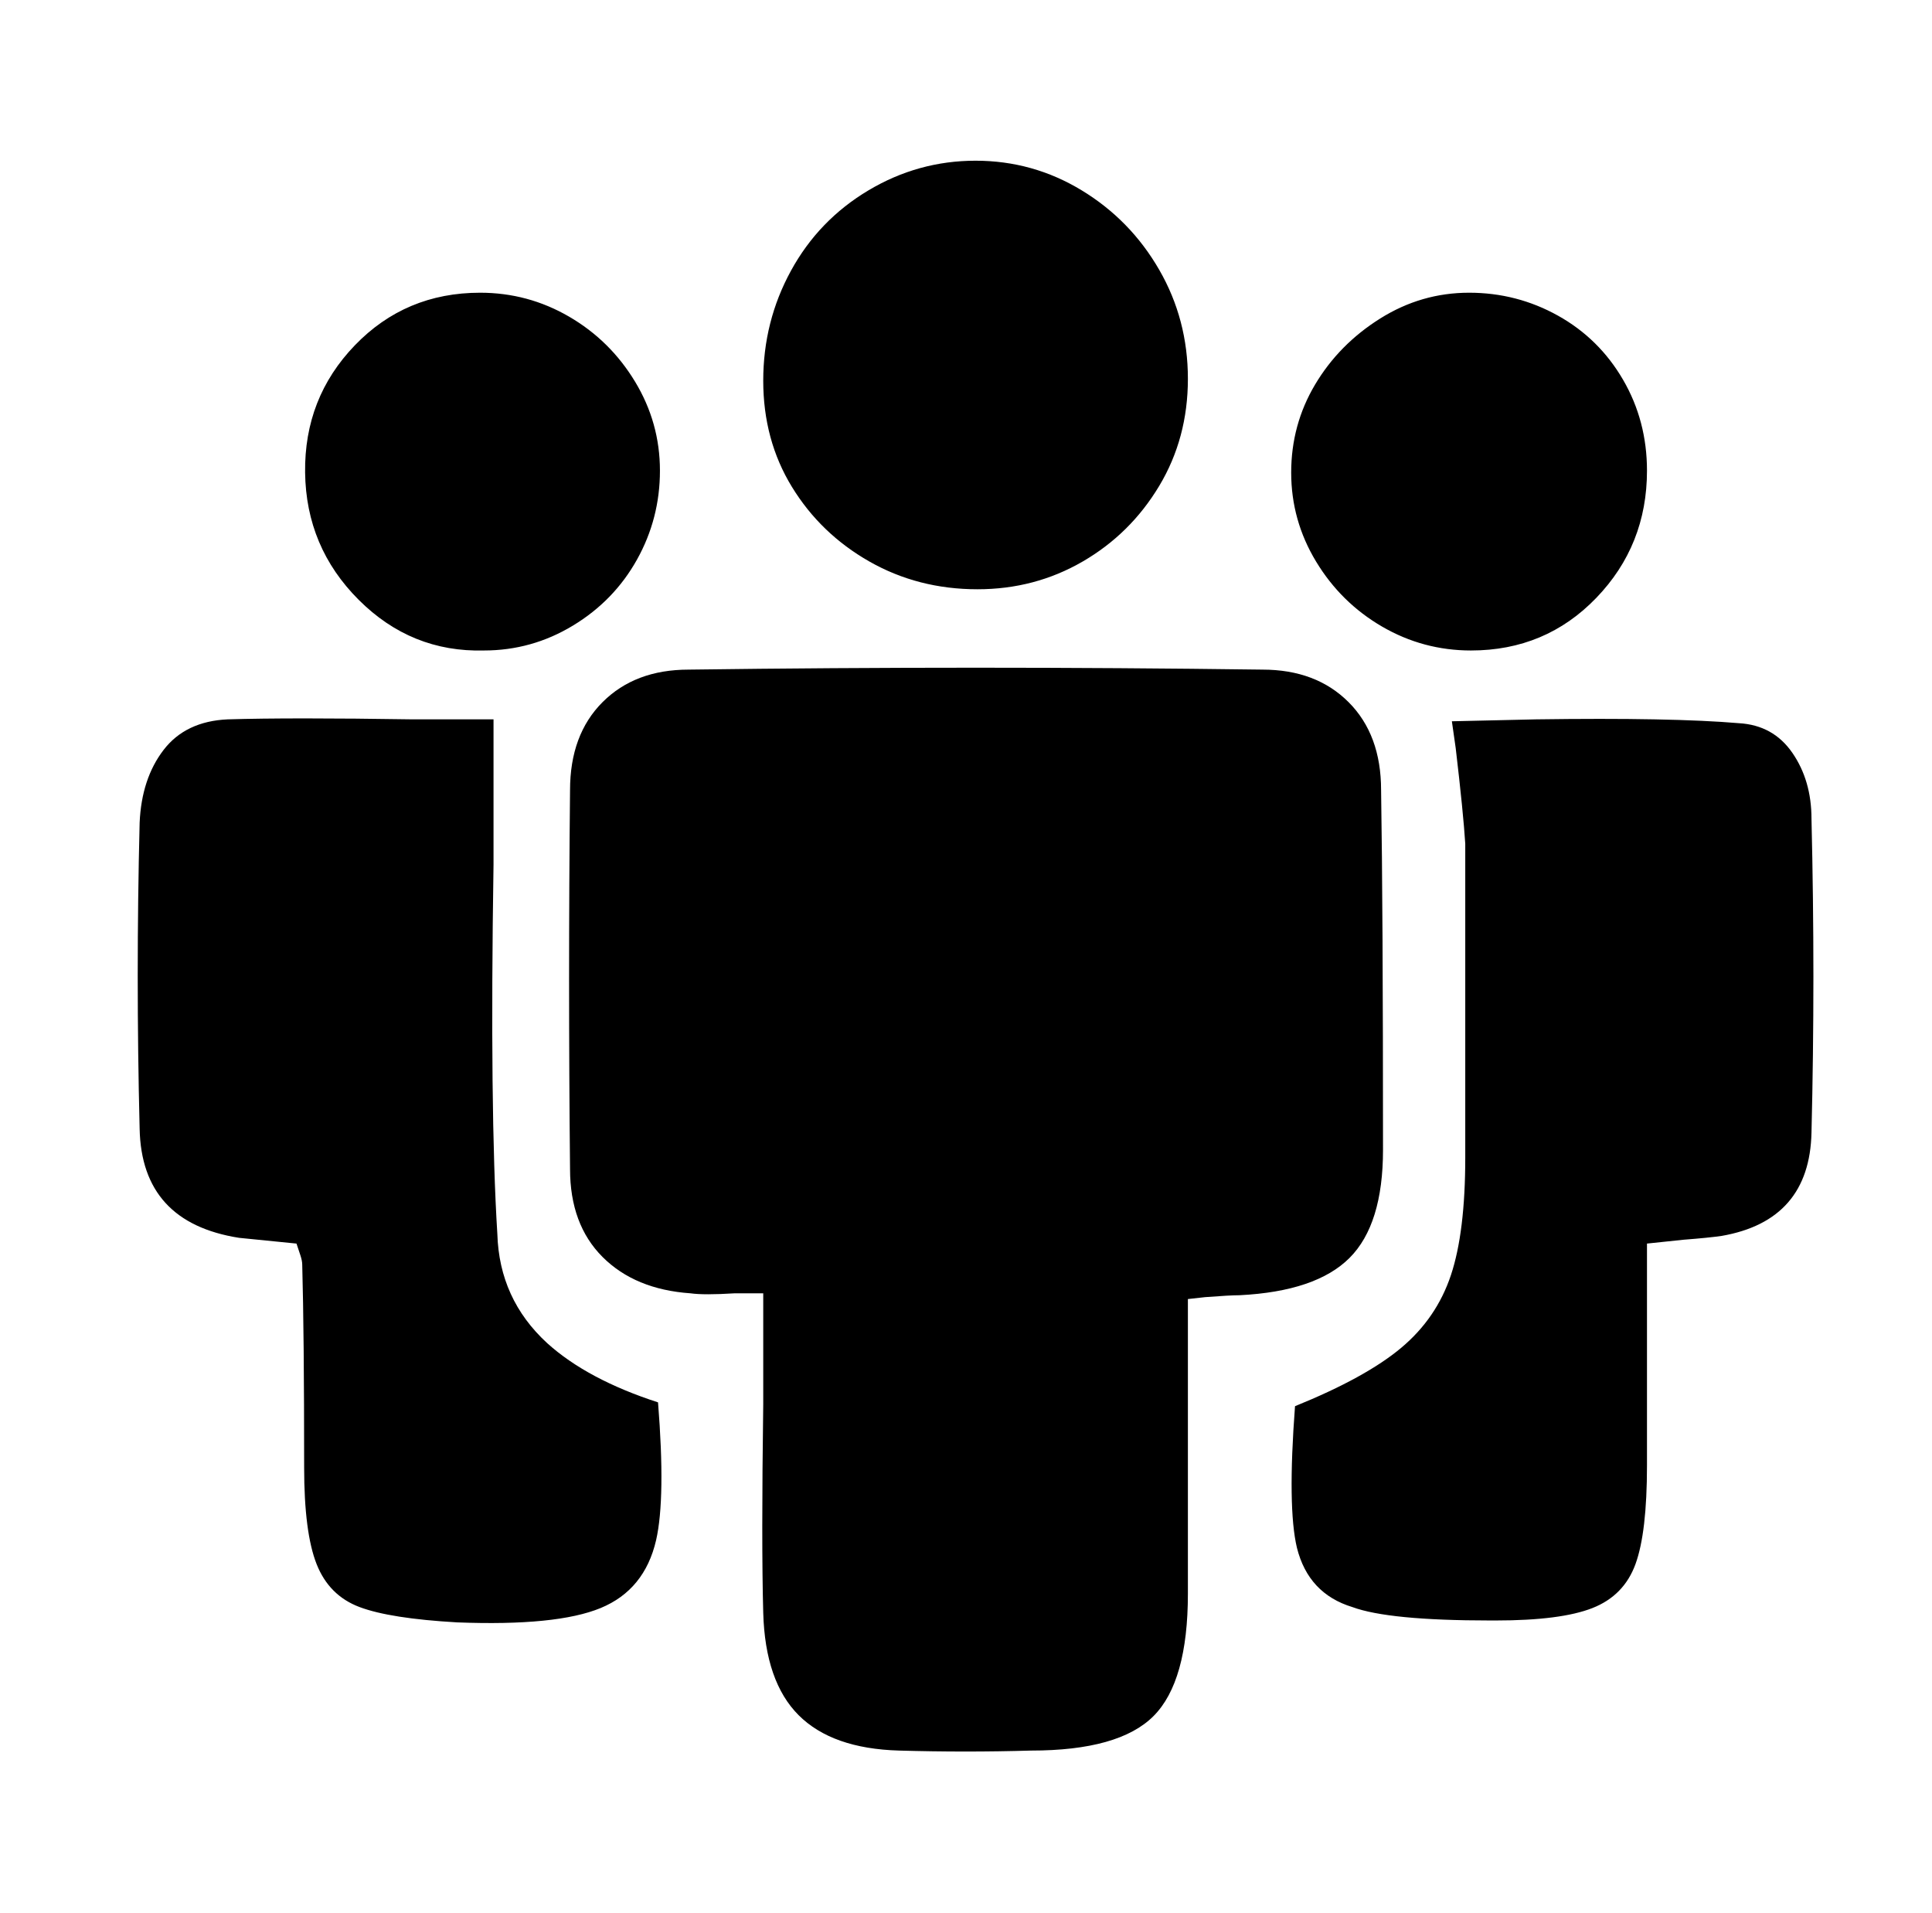 <svg xmlns="http://www.w3.org/2000/svg" viewBox="-10 0 1010 1000"><path d="M713 601q0-126-1-188 0-29-17-46t-45-17q-150-2-300 0-28 0-45 17t-17 46q-1 99 0 198 0 29 17 46t46 19q7 1 23 0h15v58q-1 73 0 109t18.5 53.5T460 915t69 0q46 0 64-18t18-64V679l9-1q13-1 18-1 40-2 57.5-19.5T713 601zm-463 44q-4-64-2-193v-76h-42q-64-1-97 0-22 1-33.5 16T63 430q-2 80 0 160 1 49 52 57l30 3 2 6q1 3 1 5 1 36 1 106 0 34 6.5 50.5T178 840t51 8q52 2 75-7.5t29-35.5q5-22 1-72-37-12-58-31-25-23-26-57zm687-217q0-20-10-34.5T899 378q-35-3-106-2l-44 1 2 14q4 34 5 50v164q0 39-7.5 61.5t-26 38T667 735q-4 53 1 74 6 24 29 31 19 7 72 7h3q34 0 50.5-6.5t22.5-23 6-51.5V650l19-2q13-1 20-2 46-8 47-54 2-81 0-164zM501 308q30 0 55-14.5t40-39.5 15-56-15-57-40.5-41.5T500 84t-56 15.5-40.5 42T389 199t15 55.5 40.5 39T501 308zm-258 32q25 0 46.5-13t33.5-34.5 12-46.5-13-46.5-34.5-34T241 153q-39 0-65.5 27.5t-26 66.5 28 66.5T243 340zm516 0q39 0 65.5-27.5T851 246q0-26-12.5-47.5t-34-33.5-46.5-12-46.5 13.5-34 34.5-12.5 46 13 46.5 34.5 34T759 340z"/></svg>